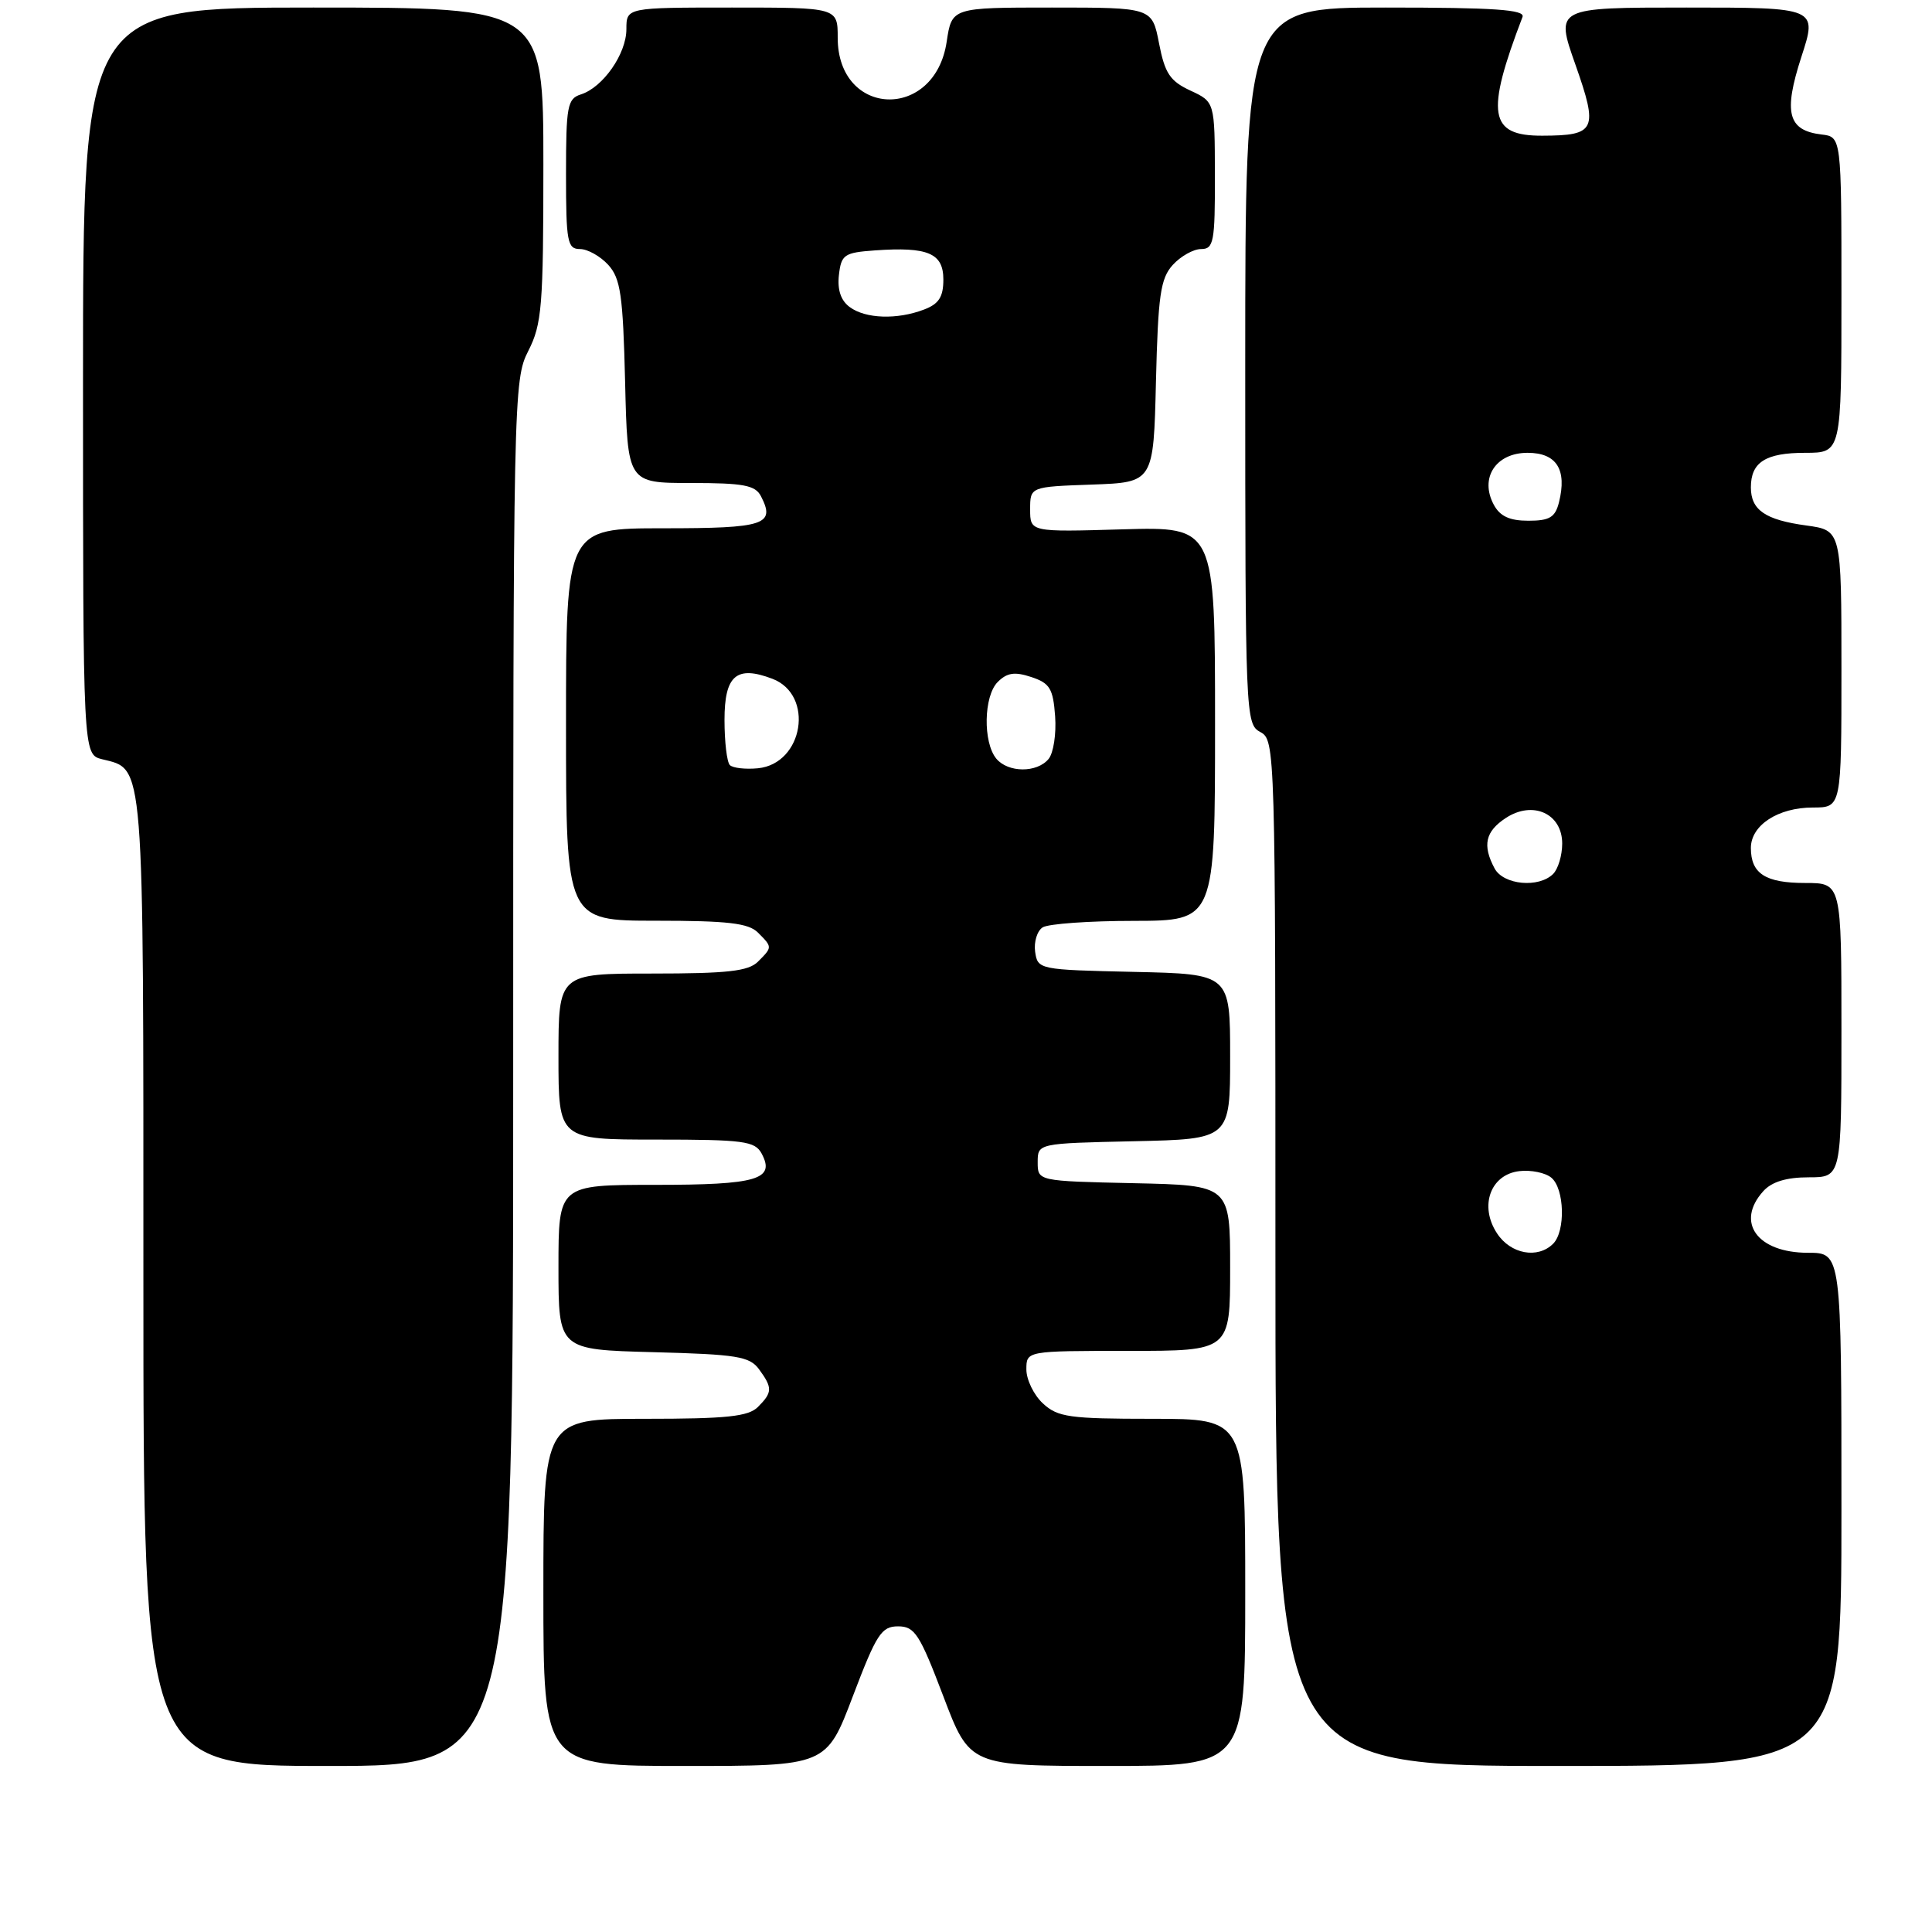 <?xml version="1.0" encoding="UTF-8" standalone="no"?>
<!DOCTYPE svg PUBLIC "-//W3C//DTD SVG 1.1//EN" "http://www.w3.org/Graphics/SVG/1.1/DTD/svg11.dtd" >
<svg xmlns="http://www.w3.org/2000/svg" xmlns:xlink="http://www.w3.org/1999/xlink" version="1.1" viewBox="0 0 256 256">
 <g >
 <path fill="currentColor"
d=" M 68.00 142.21 C 68.00 52.40 68.04 50.34 70.00 46.50 C 71.81 42.95 72.00 40.60 72.00 21.79 C 72.00 1.00 72.00 1.00 41.50 1.00 C 11.00 1.00 11.00 1.00 11.00 50.48 C 11.00 99.96 11.00 99.96 13.52 100.60 C 19.17 102.01 19.00 99.89 19.00 169.72 C 19.00 234.00 19.00 234.00 43.50 234.00 C 68.00 234.00 68.00 234.00 68.00 142.21 Z  M 113.01 224.75 C 116.14 216.52 116.79 215.50 119.00 215.50 C 121.21 215.50 121.86 216.52 124.99 224.75 C 128.50 234.00 128.50 234.00 146.75 234.00 C 165.00 234.00 165.00 234.00 165.00 211.00 C 165.00 188.00 165.00 188.00 152.69 188.00 C 141.68 188.00 140.15 187.78 138.19 185.96 C 136.98 184.84 136.00 182.81 136.00 181.46 C 136.00 179.00 136.00 179.00 149.50 179.00 C 163.00 179.00 163.00 179.00 163.00 168.03 C 163.00 157.06 163.00 157.06 150.25 156.78 C 137.50 156.50 137.50 156.50 137.50 154.00 C 137.50 151.50 137.50 151.50 150.25 151.22 C 163.00 150.94 163.00 150.94 163.00 140.00 C 163.00 129.06 163.00 129.06 150.25 128.78 C 137.66 128.50 137.50 128.47 137.16 126.11 C 136.98 124.80 137.43 123.34 138.16 122.88 C 138.90 122.41 144.34 122.02 150.25 122.02 C 161.00 122.00 161.00 122.00 161.00 95.89 C 161.00 69.79 161.00 69.79 148.75 70.14 C 136.50 70.50 136.50 70.50 136.50 67.50 C 136.50 64.50 136.50 64.50 144.67 64.21 C 152.85 63.92 152.85 63.92 153.17 50.56 C 153.45 39.11 153.77 36.90 155.40 35.10 C 156.45 33.95 158.14 33.00 159.15 33.00 C 160.82 33.00 161.00 32.07 160.98 23.25 C 160.96 13.50 160.96 13.50 157.73 12.00 C 155.03 10.74 154.35 9.72 153.58 5.75 C 152.66 1.00 152.66 1.00 139.39 1.00 C 126.12 1.00 126.12 1.00 125.44 5.53 C 123.87 16.04 111.00 15.57 111.00 5.00 C 111.00 1.00 111.00 1.00 97.00 1.00 C 83.00 1.00 83.00 1.00 83.00 3.87 C 83.00 7.13 79.90 11.58 76.97 12.51 C 75.18 13.08 75.00 14.06 75.00 23.07 C 75.00 32.06 75.18 33.00 76.85 33.00 C 77.86 33.00 79.55 33.95 80.60 35.10 C 82.23 36.90 82.55 39.12 82.83 50.60 C 83.15 64.00 83.15 64.00 91.54 64.00 C 98.52 64.00 100.08 64.29 100.83 65.75 C 102.78 69.53 101.36 70.00 87.92 70.00 C 75.00 70.00 75.00 70.00 75.00 96.00 C 75.00 122.00 75.00 122.00 86.93 122.00 C 96.44 122.00 99.18 122.32 100.43 123.57 C 102.36 125.50 102.36 125.50 100.43 127.43 C 99.17 128.69 96.39 129.00 86.43 129.00 C 74.00 129.00 74.00 129.00 74.00 140.00 C 74.00 151.00 74.00 151.00 86.96 151.00 C 98.55 151.00 100.03 151.20 100.92 152.85 C 102.76 156.29 100.36 157.00 86.80 157.00 C 74.00 157.00 74.00 157.00 74.00 167.92 C 74.00 178.84 74.00 178.84 86.58 179.17 C 97.66 179.46 99.33 179.73 100.58 181.44 C 102.38 183.90 102.36 184.50 100.43 186.43 C 99.16 187.70 96.30 188.00 85.43 188.00 C 72.00 188.00 72.00 188.00 72.00 211.00 C 72.00 234.00 72.00 234.00 90.75 234.00 C 109.50 234.00 109.50 234.00 113.01 224.75 Z  M 244.00 200.00 C 244.00 166.00 244.00 166.00 239.57 166.00 C 232.85 166.00 229.92 161.96 233.65 157.83 C 234.77 156.59 236.72 156.00 239.65 156.00 C 244.00 156.00 244.00 156.00 244.00 136.50 C 244.00 117.00 244.00 117.00 239.20 117.00 C 233.92 117.00 232.00 115.76 232.00 112.36 C 232.00 109.35 235.60 107.00 240.22 107.00 C 244.00 107.00 244.00 107.00 244.00 88.64 C 244.00 70.27 244.00 70.27 239.35 69.63 C 233.90 68.89 232.00 67.58 232.00 64.58 C 232.00 61.24 233.95 60.00 239.20 60.00 C 244.00 60.00 244.00 60.00 244.00 39.07 C 244.00 18.13 244.00 18.13 241.35 17.82 C 236.90 17.28 236.29 14.94 238.69 7.54 C 240.82 1.00 240.82 1.00 223.45 1.00 C 206.08 1.00 206.08 1.00 208.75 8.56 C 211.80 17.22 211.46 17.96 204.37 17.98 C 197.30 18.01 196.82 15.11 201.74 2.25 C 202.11 1.28 198.08 1.00 183.61 1.00 C 165.00 1.00 165.00 1.00 165.00 48.46 C 165.00 94.91 165.04 95.95 167.00 97.00 C 168.97 98.05 169.00 99.09 169.00 166.04 C 169.00 234.00 169.00 234.00 206.50 234.00 C 244.00 234.00 244.00 234.00 244.00 200.00 Z  M 96.71 101.38 C 96.32 100.99 96.00 98.30 96.00 95.40 C 96.00 89.50 97.58 88.13 102.34 89.94 C 107.94 92.07 106.47 101.20 100.43 101.80 C 98.78 101.96 97.11 101.77 96.71 101.38 Z  M 132.02 100.53 C 130.23 98.37 130.34 92.23 132.20 90.37 C 133.44 89.13 134.45 88.98 136.65 89.71 C 139.11 90.52 139.54 91.24 139.81 94.90 C 139.98 97.24 139.59 99.79 138.94 100.57 C 137.40 102.43 133.58 102.40 132.02 100.53 Z  M 112.61 40.70 C 111.42 39.84 110.94 38.41 111.16 36.45 C 111.47 33.74 111.85 33.47 115.92 33.18 C 122.97 32.68 125.00 33.55 125.00 37.04 C 125.00 39.35 124.40 40.28 122.43 41.02 C 118.87 42.38 114.71 42.24 112.61 40.70 Z  M 198.36 163.42 C 195.98 159.80 197.49 155.62 201.33 155.18 C 202.86 155.00 204.77 155.39 205.56 156.05 C 207.31 157.50 207.46 163.14 205.80 164.80 C 203.76 166.84 200.16 166.18 198.36 163.42 Z  M 198.04 115.07 C 196.40 112.00 196.81 110.17 199.54 108.38 C 203.12 106.04 207.00 107.81 207.00 111.78 C 207.00 113.33 206.46 115.14 205.80 115.80 C 203.90 117.70 199.21 117.26 198.04 115.07 Z  M 197.93 66.87 C 196.03 63.33 198.20 60.00 202.41 60.00 C 206.26 60.00 207.66 62.22 206.57 66.57 C 206.07 68.55 205.33 69.00 202.52 69.00 C 200.03 69.00 198.75 68.41 197.93 66.87 Z "/>
</g>
</svg>